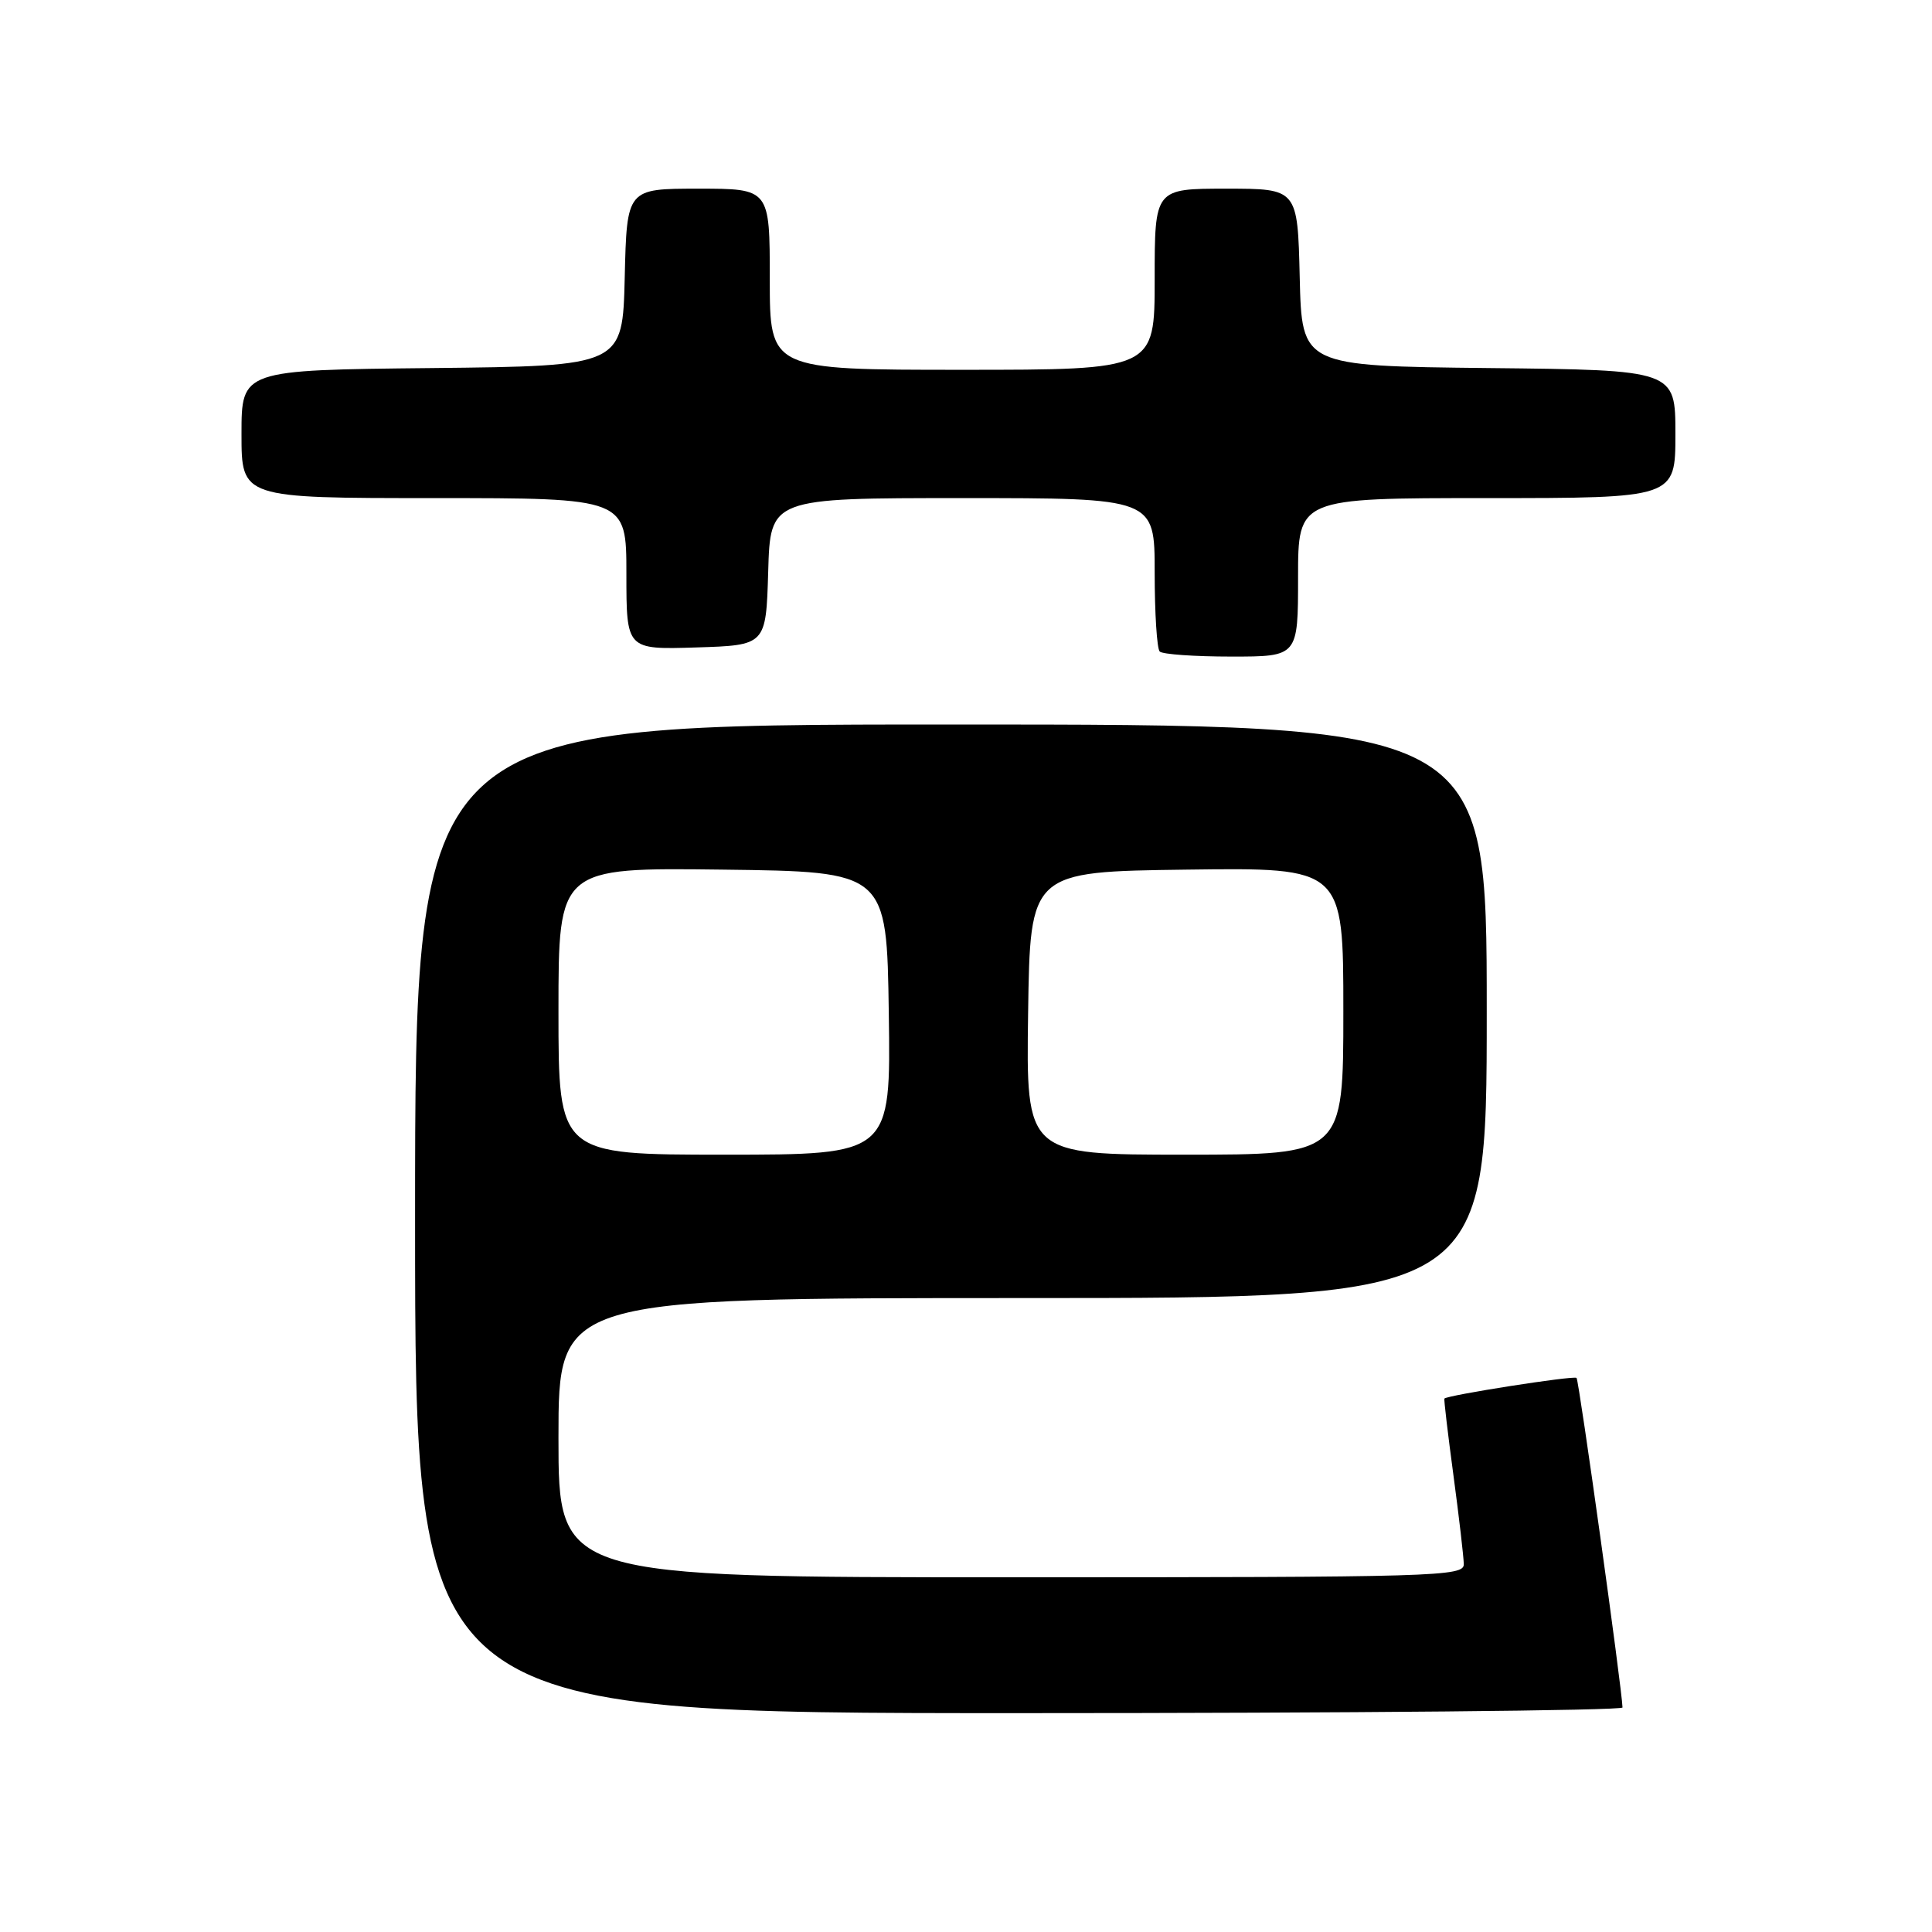 <?xml version="1.0" encoding="UTF-8" standalone="no"?>
<!DOCTYPE svg PUBLIC "-//W3C//DTD SVG 1.1//EN" "http://www.w3.org/Graphics/SVG/1.1/DTD/svg11.dtd" >
<svg xmlns="http://www.w3.org/2000/svg" xmlns:xlink="http://www.w3.org/1999/xlink" version="1.1" viewBox="0 0 256 256">
 <g >
 <path fill="currentColor"
d=" M 214.99 226.25 C 214.94 223.88 209.23 182.90 208.90 182.58 C 208.55 182.24 191.74 184.87 191.39 185.32 C 191.31 185.42 191.85 190.00 192.59 195.50 C 193.33 201.00 193.94 206.29 193.96 207.25 C 194.00 208.90 190.49 209.00 134.00 209.00 C 74.00 209.00 74.00 209.00 74.00 190.50 C 74.00 172.00 74.00 172.00 135.50 172.00 C 197.00 172.00 197.00 172.00 197.00 134.00 C 197.00 96.00 197.00 96.00 126.00 96.00 C 55.00 96.00 55.00 96.00 55.00 161.50 C 55.00 227.00 55.00 227.00 135.00 227.00 C 179.00 227.00 214.99 226.66 214.99 226.25 Z  M 172.00 76.50 C 172.00 66.00 172.00 66.00 197.00 66.00 C 222.00 66.00 222.00 66.00 222.00 57.52 C 222.00 49.03 222.00 49.03 197.25 48.77 C 172.50 48.50 172.50 48.50 172.22 36.75 C 171.94 25.00 171.94 25.00 162.47 25.00 C 153.00 25.00 153.00 25.00 153.00 37.00 C 153.00 49.00 153.00 49.00 127.50 49.00 C 102.00 49.00 102.00 49.00 102.00 37.00 C 102.00 25.00 102.00 25.00 92.53 25.00 C 83.06 25.00 83.06 25.00 82.78 36.75 C 82.50 48.50 82.50 48.50 57.25 48.77 C 32.00 49.03 32.00 49.03 32.00 57.52 C 32.00 66.00 32.00 66.00 57.50 66.00 C 83.00 66.00 83.00 66.00 83.00 76.04 C 83.00 86.08 83.00 86.08 92.25 85.79 C 101.50 85.50 101.50 85.50 101.79 75.75 C 102.07 66.00 102.07 66.00 127.54 66.00 C 153.00 66.00 153.00 66.00 153.00 75.83 C 153.00 81.24 153.30 85.97 153.67 86.33 C 154.03 86.70 158.31 87.00 163.17 87.00 C 172.00 87.00 172.00 87.00 172.00 76.50 Z  M 74.00 133.98 C 74.00 114.96 74.00 114.96 95.75 115.23 C 117.50 115.50 117.50 115.50 117.77 134.25 C 118.04 153.00 118.04 153.00 96.02 153.00 C 74.00 153.00 74.00 153.00 74.00 133.98 Z  M 136.23 134.25 C 136.50 115.50 136.50 115.50 157.25 115.23 C 178.00 114.96 178.00 114.96 178.00 133.98 C 178.00 153.00 178.00 153.00 156.98 153.00 C 135.96 153.00 135.96 153.00 136.23 134.25 Z "/>
</g>
</svg>